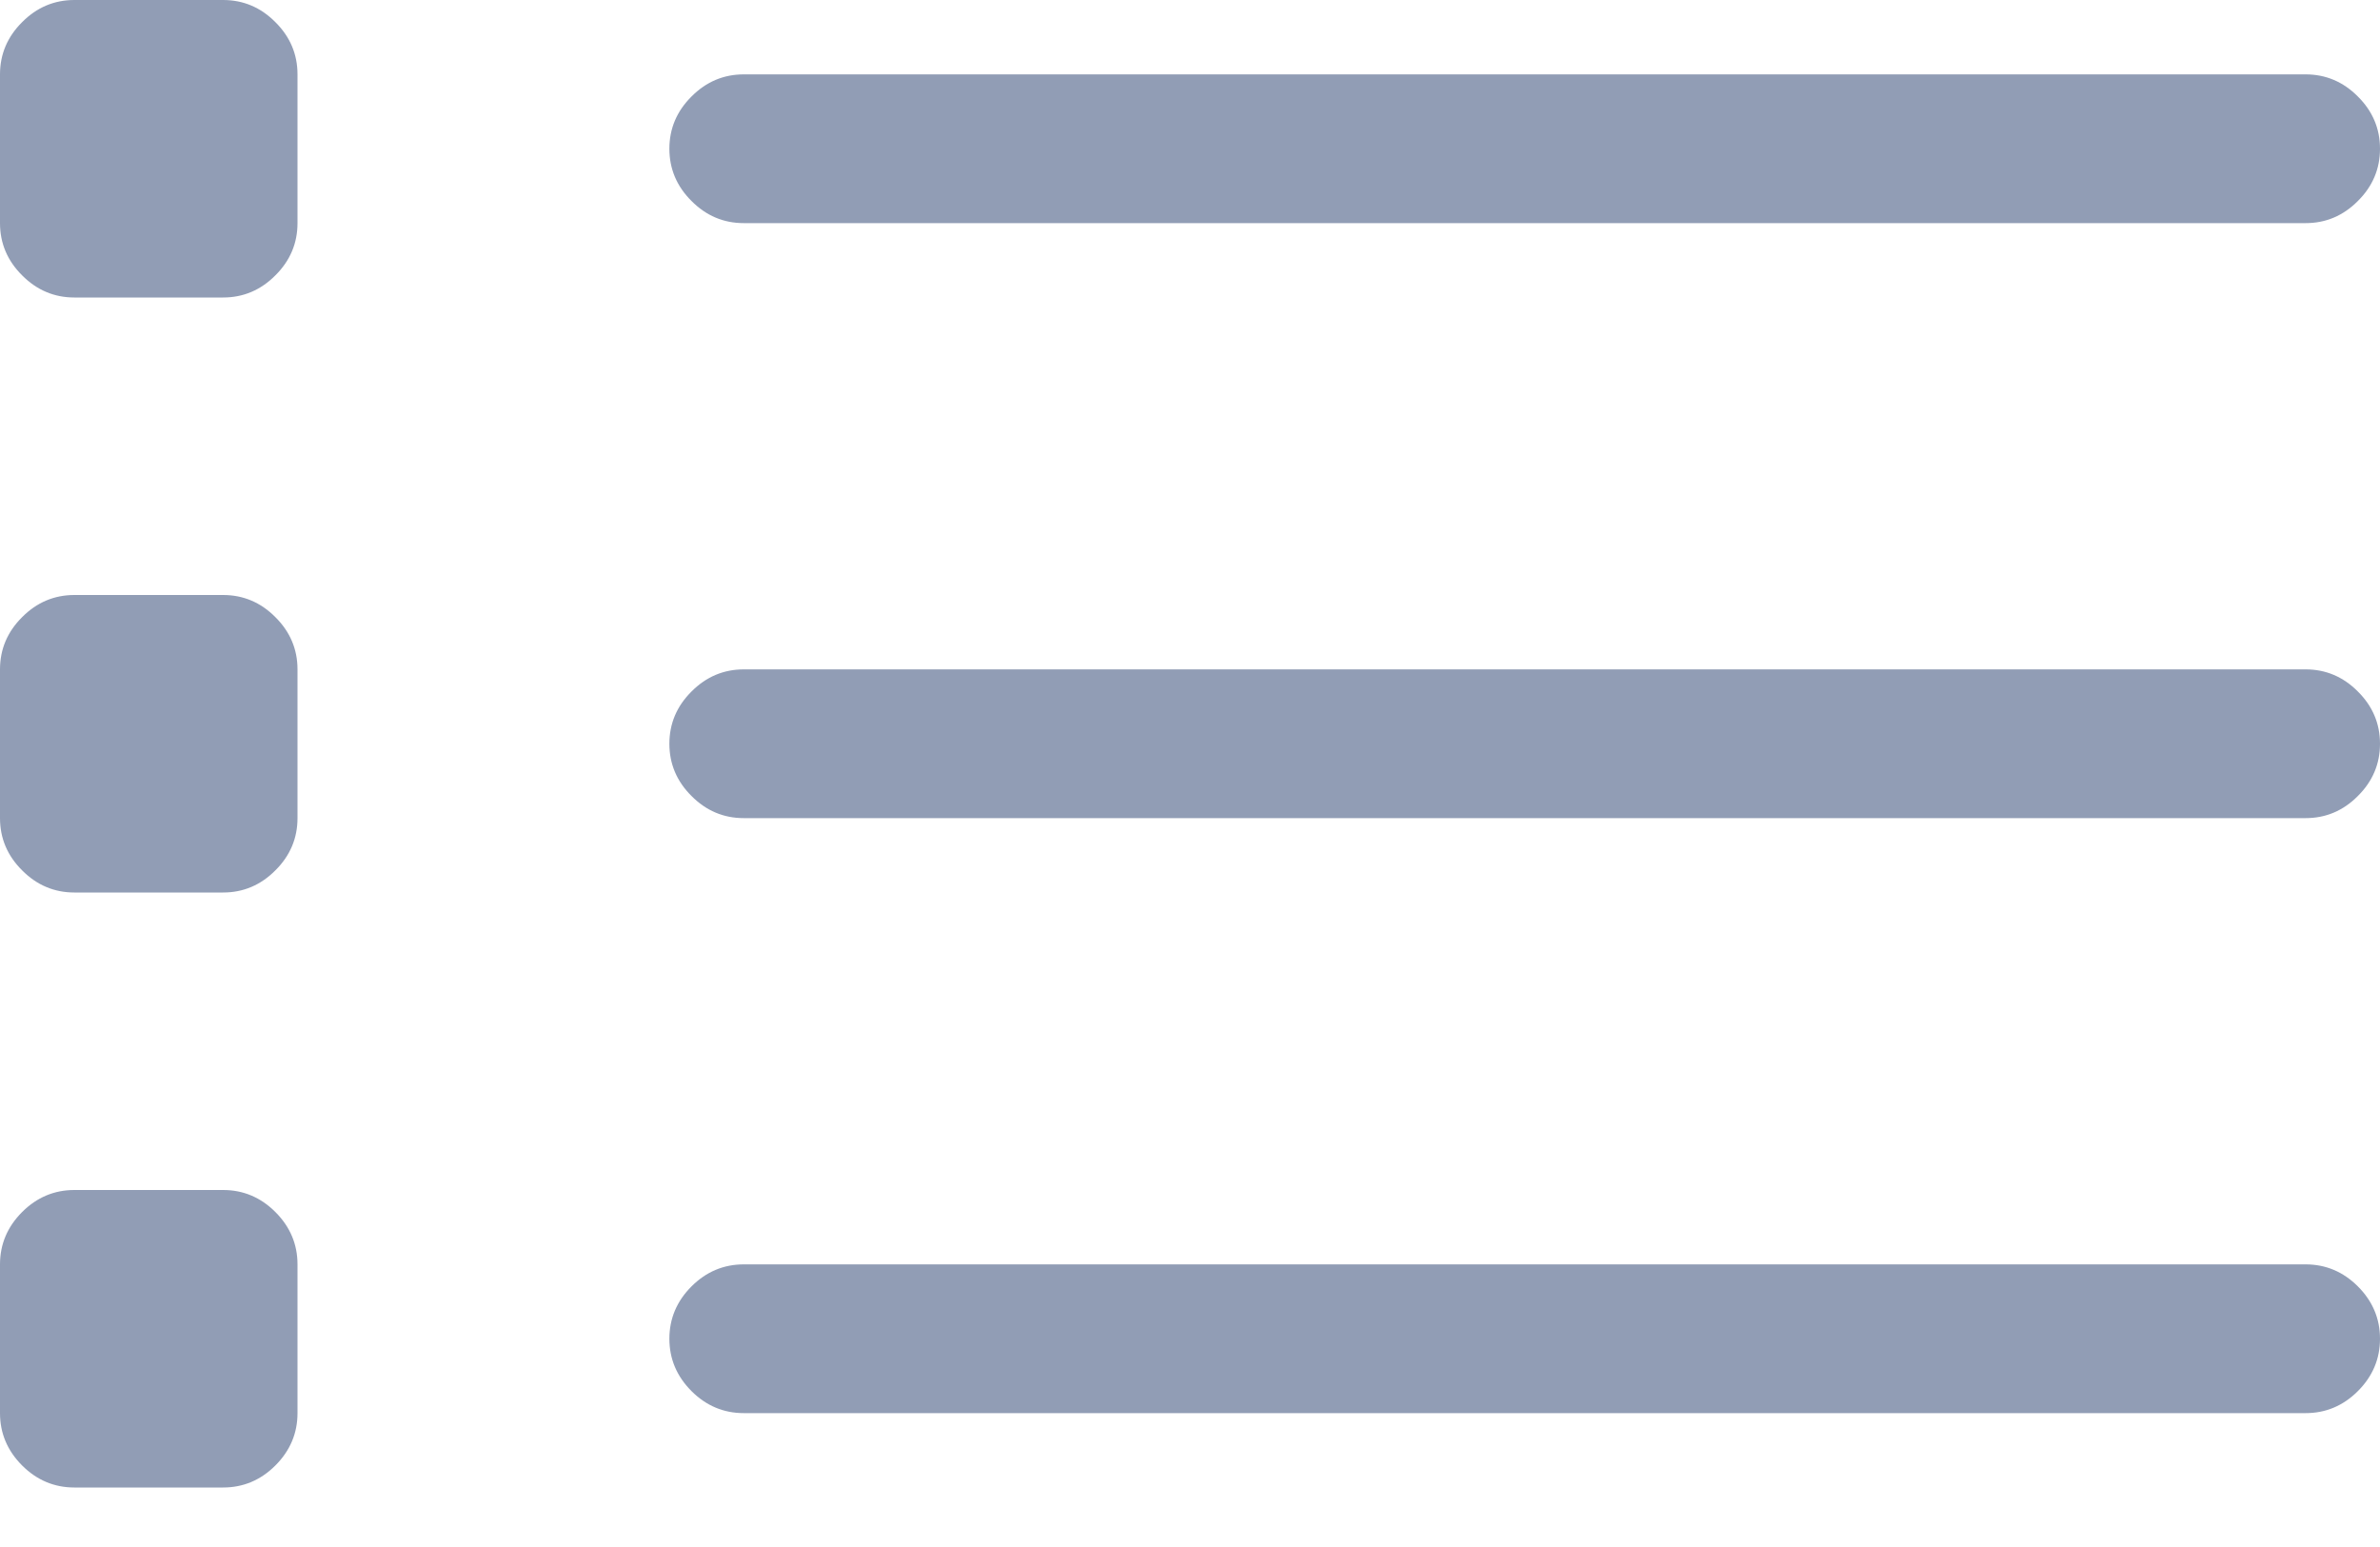 <svg width="20" height="13" viewBox="0 0 20 13" fill="none" xmlns="http://www.w3.org/2000/svg">
<path fill-rule="evenodd" clip-rule="evenodd" d="M1.875 5H0.625C0.456 5 0.309 5.062 0.186 5.186C0.062 5.309 0 5.456 0 5.625V6.875C0 7.044 0.062 7.191 0.186 7.314C0.309 7.438 0.456 7.5 0.625 7.5H1.875C2.044 7.5 2.191 7.438 2.314 7.314C2.438 7.191 2.5 7.044 2.5 6.875V5.625C2.5 5.456 2.438 5.309 2.314 5.186C2.191 5.062 2.044 5 1.875 5ZM19.375 5.625H6.25C6.081 5.625 5.934 5.687 5.811 5.811C5.687 5.934 5.625 6.081 5.625 6.25C5.625 6.419 5.687 6.566 5.811 6.689C5.934 6.813 6.081 6.875 6.25 6.875H19.375C19.544 6.875 19.691 6.813 19.814 6.689C19.938 6.566 20 6.419 20 6.25C20 6.081 19.938 5.934 19.814 5.811C19.691 5.687 19.544 5.625 19.375 5.625ZM1.875 10H0.625C0.456 10 0.309 10.062 0.186 10.185C0.062 10.309 0 10.456 0 10.625V11.875C0 12.044 0.062 12.191 0.186 12.315C0.309 12.438 0.456 12.5 0.625 12.5H1.875C2.044 12.5 2.191 12.438 2.314 12.315C2.438 12.191 2.5 12.044 2.5 11.875V10.625C2.5 10.456 2.438 10.309 2.314 10.185C2.191 10.062 2.044 10 1.875 10ZM19.375 10.625H6.25C6.081 10.625 5.934 10.687 5.811 10.81C5.687 10.934 5.625 11.081 5.625 11.25C5.625 11.419 5.687 11.566 5.811 11.69C5.934 11.813 6.081 11.875 6.25 11.875H19.375C19.544 11.875 19.691 11.813 19.814 11.69C19.938 11.566 20 11.419 20 11.25C20 11.081 19.938 10.934 19.814 10.81C19.691 10.687 19.544 10.625 19.375 10.625ZM1.875 0H0.625C0.456 0 0.309 0.062 0.186 0.186C0.062 0.309 0 0.456 0 0.625V1.875C0 2.044 0.062 2.191 0.186 2.314C0.309 2.438 0.456 2.5 0.625 2.5H1.875C2.044 2.5 2.191 2.438 2.314 2.314C2.438 2.191 2.5 2.044 2.5 1.875V0.625C2.5 0.456 2.438 0.309 2.314 0.186C2.191 0.062 2.044 0 1.875 0ZM6.25 1.875H19.375C19.544 1.875 19.691 1.813 19.814 1.689C19.938 1.566 20 1.419 20 1.25C20 1.081 19.938 0.934 19.814 0.811C19.691 0.687 19.544 0.625 19.375 0.625H6.25C6.081 0.625 5.934 0.687 5.811 0.811C5.687 0.934 5.625 1.081 5.625 1.25C5.625 1.419 5.687 1.566 5.811 1.689C5.934 1.813 6.081 1.875 6.25 1.875Z" fill="#919DB5"/>
</svg>
